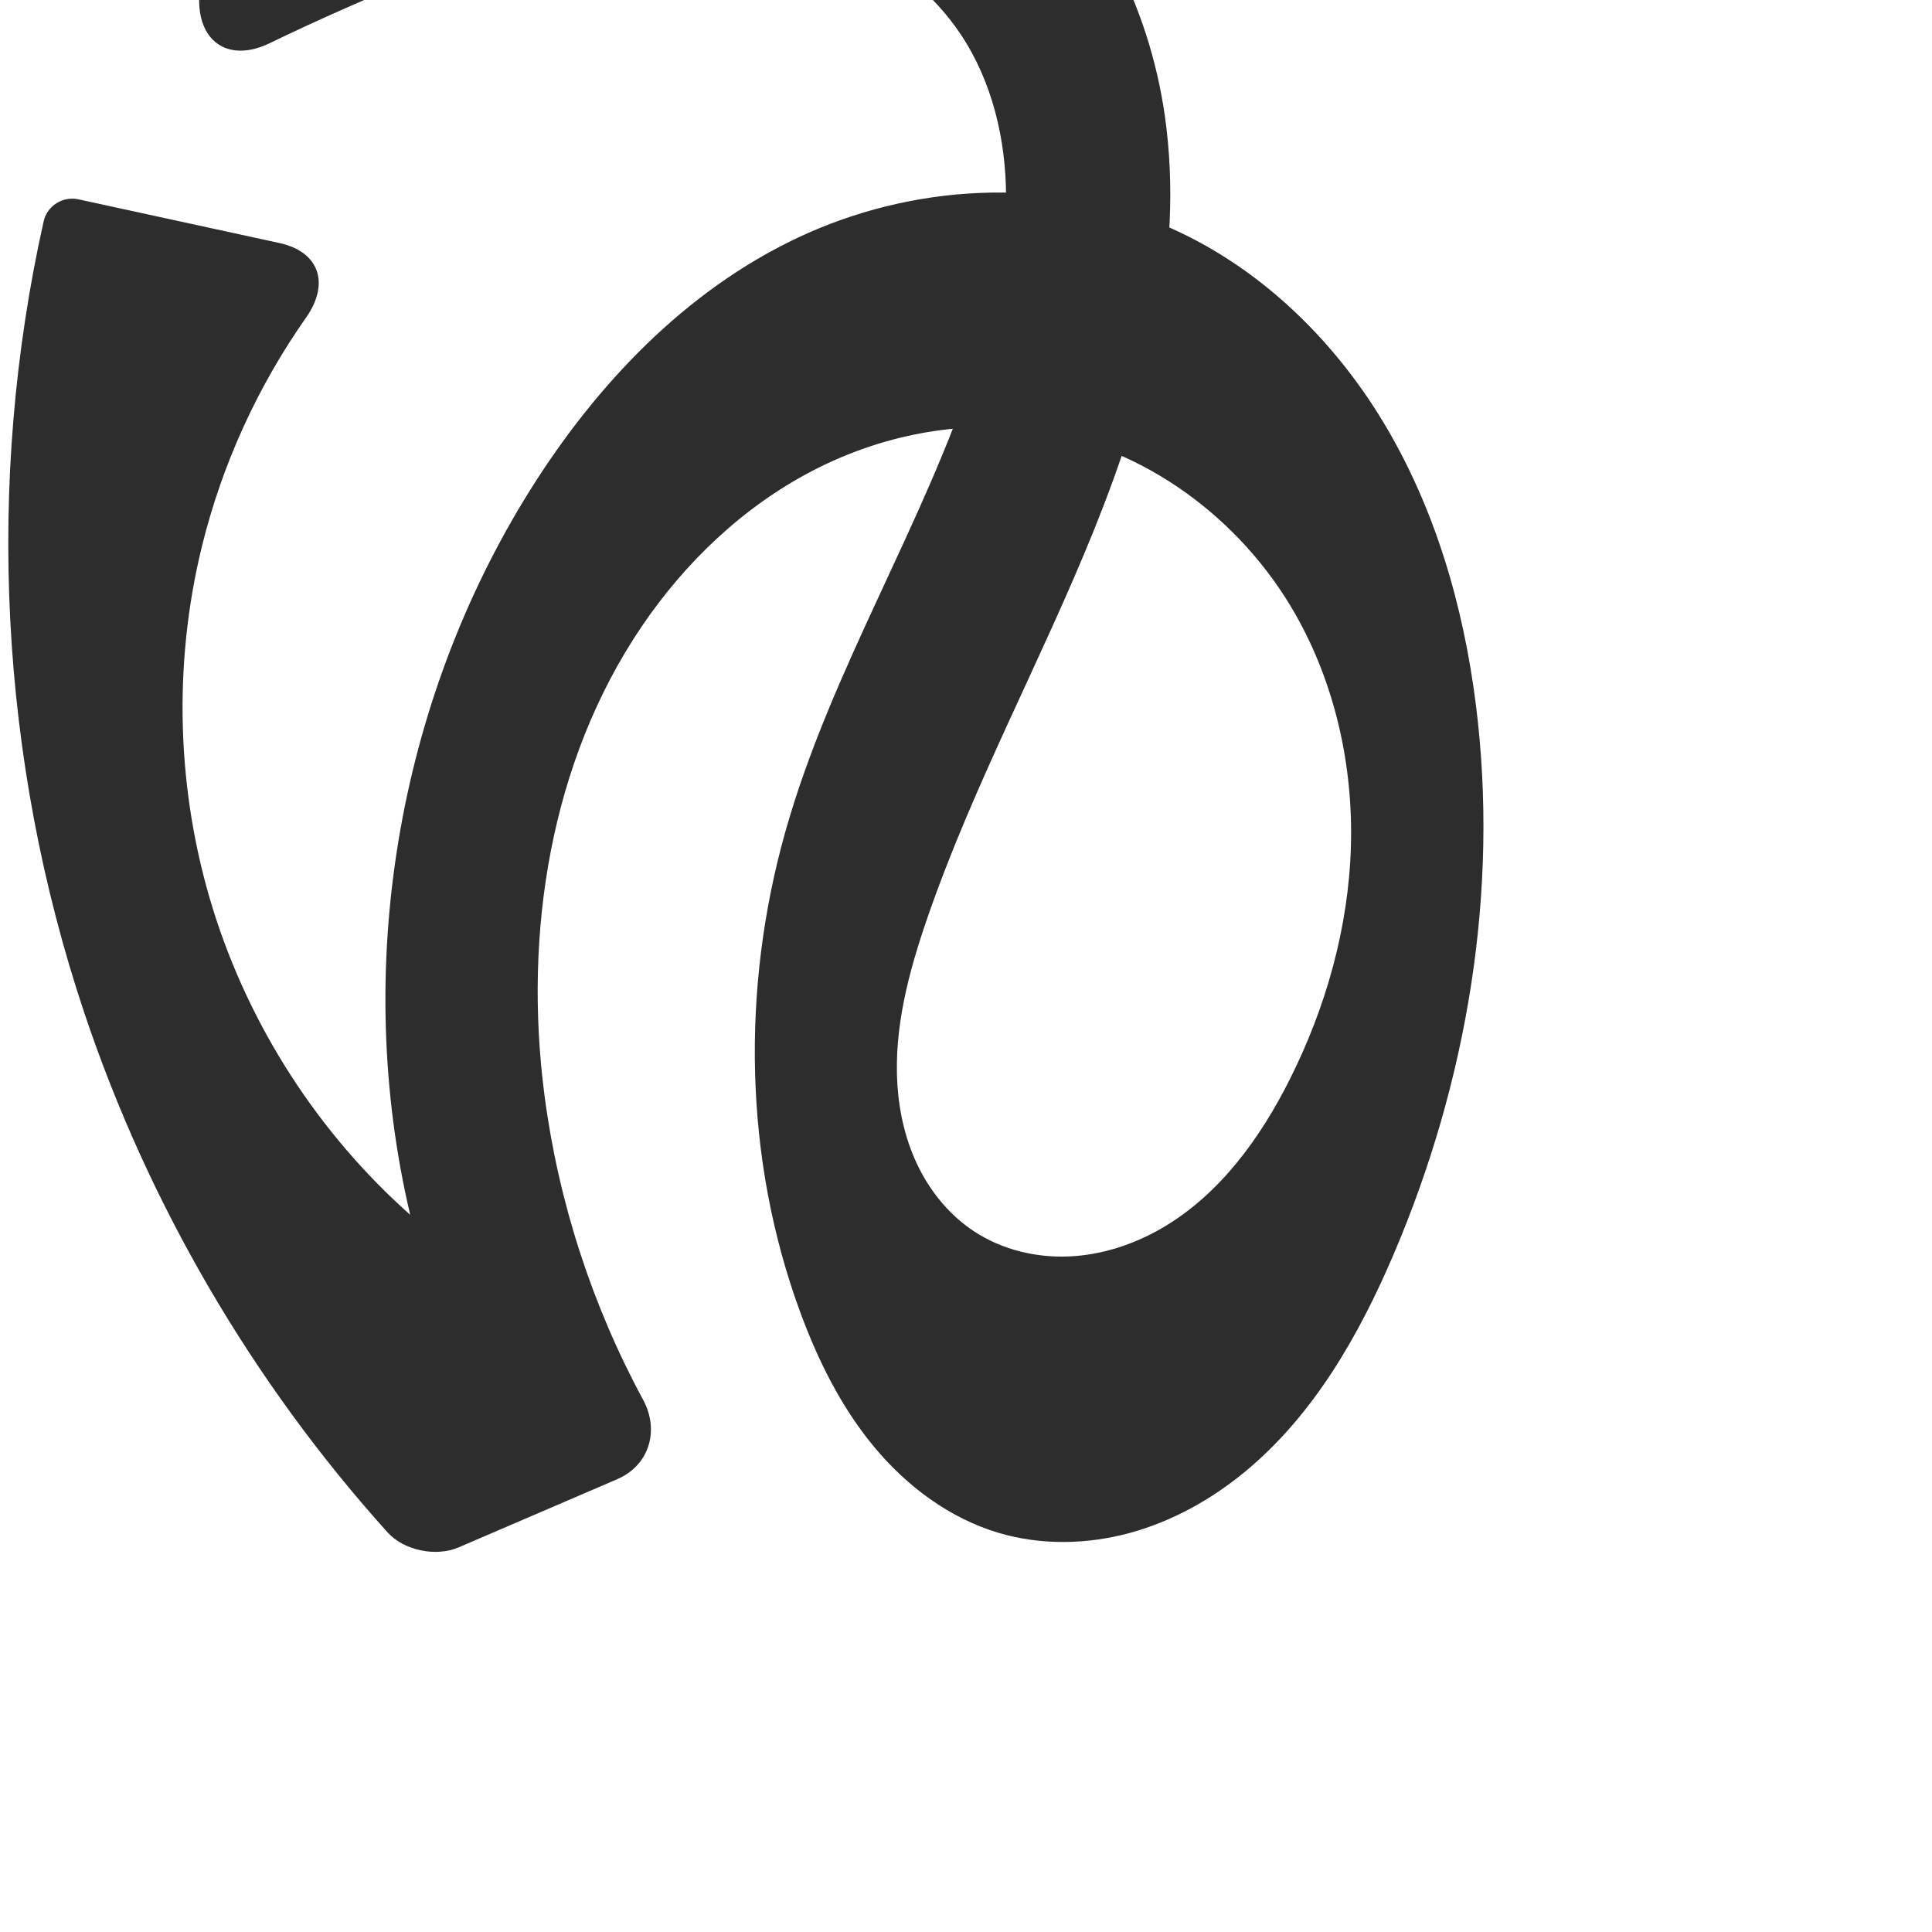 <?xml version="1.0" encoding="UTF-8" standalone="no"?>
<svg
   xmlns:dc="http://purl.org/dc/elements/1.1/"
   xmlns:cc="http://creativecommons.org/ns#"
   xmlns:rdf="http://www.w3.org/1999/02/22-rdf-syntax-ns#"
   xmlns:svg="http://www.w3.org/2000/svg"
   xmlns="http://www.w3.org/2000/svg"
   xmlns:sodipodi="http://sodipodi.sourceforge.net/DTD/sodipodi-0.dtd"
   xmlns:inkscape="http://www.inkscape.org/namespaces/inkscape"
   xml:space="preserve"
   width="1000"
   height="1000"
   version="1.1"
   style="clip-rule:evenodd;fill-rule:evenodd;image-rendering:optimizeQuality;shape-rendering:geometricPrecision;text-rendering:geometricPrecision"
   viewBox="0 0 1000 1000"
   id="svg10"
   sodipodi:docname="ൾ.svg"
   inkscape:version="1.0.2 (e86c870879, 2021-01-15)"><sodipodi:namedview
   pagecolor="#ffffff"
   bordercolor="#666666"
   borderopacity="1"
   objecttolerance="10"
   gridtolerance="10"
   guidetolerance="10"
   inkscape:pageopacity="0"
   inkscape:pageshadow="2"
   inkscape:window-width="1920"
   inkscape:window-height="1007"
   id="namedview12"
   showgrid="false"
   inkscape:zoom="0.54793055"
   inkscape:cx="749.00133"
   inkscape:cy="485.44581"
   inkscape:window-x="1920"
   inkscape:window-y="0"
   inkscape:window-maximized="1"
   inkscape:current-layer="svg10"
   showguides="true"
   inkscape:guide-bbox="true"
   inkscape:document-rotation="0"><sodipodi:guide
   position="0,1000"
   orientation="0,1"
   id="guide16"
   inkscape:label=""
   inkscape:locked="true"
   inkscape:color="rgb(0,0,255)" /><sodipodi:guide
   position="1763.312,2036.169"
   orientation="1000,0"
   id="guide18" /><sodipodi:guide
   position="0,200"
   orientation="0,1"
   id="guide20"
   inkscape:label="base"
   inkscape:locked="true"
   inkscape:color="rgb(0,0,255)" /><inkscape:grid
   type="xygrid"
   id="grid24"
   originx="-473.376"
   originy="-489.692" /><sodipodi:guide
   position="0,0"
   orientation="0,1"
   id="guide34"
   inkscape:label="bottom"
   inkscape:locked="true"
   inkscape:color="rgb(0,0,255)" /><sodipodi:guide
   position="225.051,1693.319"
   orientation="0,1"
   id="guide44"
   inkscape:label=""
   inkscape:locked="false"
   inkscape:color="rgb(0,0,255)" /><sodipodi:guide
   position="0,900"
   orientation="0,1"
   id="guide46"
   inkscape:label=""
   inkscape:locked="true"
   inkscape:color="rgb(0,0,255)" /><sodipodi:guide
   position="768.28,613.089"
   orientation="1,0"
   id="guide841"
   inkscape:label="width" />    </sodipodi:namedview>
 <defs
   id="defs4"><inkscape:path-effect
   effect="fillet_chamfer"
   id="path-effect846"
   is_visible="true"
   lpeversion="1"
   satellites_param="F,0,1,1,0,38.681,0,1 @ F,0,0,1,0,14.953,0,1 @ F,0,0,1,0,0,0,1 @ F,0,0,1,0,22.985,0,1 @ F,0,0,1,0,32.697,0,1 @ F,0,0,1,0,0,0,1 @ F,0,0,1,0,0,0,1 @ F,0,0,1,0,0,0,1 @ F,0,0,1,0,0,0,1 @ F,0,0,1,0,0,0,1 @ F,0,0,1,0,0,0,1 @ F,0,0,1,0,0,0,1 @ F,0,0,1,0,0,0,1 @ F,0,0,1,0,0,0,1 @ F,0,0,1,0,0,0,1 @ F,0,0,1,0,0,0,1 @ F,0,0,1,0,0,0,1 @ F,0,0,1,0,0,0,1 @ F,0,0,1,0,0,0,1 @ F,0,0,1,0,0,0,1 @ F,0,0,1,0,0,0,1 @ F,0,0,1,0,0,0,1 @ F,0,0,1,0,0,0,1 @ F,0,0,1,0,28.746,0,1 @ F,0,0,1,0,40.748,0,1 @ F,0,0,1,0,0,0,1 @ F,0,0,1,0,0,0,1 @ F,0,0,1,0,0,0,1 @ F,0,0,1,0,0,0,1 @ F,0,0,1,0,0,0,1 @ F,0,0,1,0,0,0,1 @ F,0,0,1,0,0,0,1 @ F,0,0,1,0,0,0,1 @ F,0,0,1,0,0,0,1 @ F,0,0,1,0,0,0,1 @ F,0,0,1,0,0,0,1 @ F,0,0,1,0,0,0,1 @ F,0,0,1,0,0,0,1 @ F,0,0,1,0,0,0,1 @ F,0,0,1,0,0,0,1 @ F,0,0,1,0,0,0,1 @ F,0,0,1,0,0,0,1 @ F,0,0,1,0,0,0,1 @ F,0,0,1,0,0,0,1 @ F,0,0,1,0,0,0,1 @ F,0,0,1,0,0,0,1"
   unit="px"
   method="auto"
   mode="F"
   radius="0"
   chamfer_steps="1"
   flexible="false"
   use_knot_distance="true"
   apply_no_radius="true"
   apply_with_radius="true"
   only_selected="true"
   hide_knots="false" /><inkscape:path-effect
   effect="spiro"
   id="path-effect845"
   is_visible="true"
   lpeversion="1" /><inkscape:path-effect
   effect="spiro"
   id="path-effect844"
   is_visible="true"
   lpeversion="1" />
  <style
   type="text/css"
   id="style2">
   <![CDATA[
    .fil0 {fill:#EF7F1A;fill-rule:nonzero}
   ]]>
  </style>
 <inkscape:path-effect
   effect="spiro"
   id="path-effect1214"
   is_visible="true"
   lpeversion="1" /><inkscape:path-effect
   effect="spiro"
   id="path-effect1195"
   is_visible="true"
   lpeversion="1" /><inkscape:path-effect
   effect="spiro"
   id="path-effect992"
   is_visible="true"
   lpeversion="1" /><inkscape:path-effect
   effect="spiro"
   id="path-effect873"
   is_visible="true"
   lpeversion="1" /></defs>
 
<path
   style="clip-rule:evenodd;fill:#2d2d2d;fill-rule:nonzero;stroke:none;stroke-width:7.565px;stroke-linecap:butt;stroke-linejoin:miter;stroke-opacity:1;image-rendering:optimizeQuality;shape-rendering:geometricPrecision;text-rendering:geometricPrecision"
   d="M 144.594,125.783 40.612,103.177 c -8.07,-1.754 -16.219,3.323 -18.021,11.383 -30.234,135.197 -22.9,278.638 21.152,409.998 33.199,98.995 86.993,191.02 156.866,268.601 8.495,9.432 25.094,12.778 36.756,7.765 l 82.071,-35.28 c 16.59,-7.132 22.045,-25.204 13.455,-41.084 -26.447,-48.891 -43.899,-102.648 -51.082,-157.772 -10.902,-83.664 2.993,-172.561 50.277,-242.437 22.49,-33.236 52.395,-61.803 87.948,-80.414 35.553,-18.611 76.849,-26.929 116.528,-20.927 55.894,8.456 105.773,45.569 133.784,94.671 20.747,36.369 30.12,78.784 28.871,120.636 -1.249,41.852 -12.895,83.109 -31.706,120.516 -15.343,30.512 -36.313,59.425 -65.794,76.666 -14.74,8.621 -31.444,14.114 -48.505,14.832 -17.061,0.718 -34.455,-3.474 -48.758,-12.802 -12.386,-8.078 -22.211,-19.813 -28.832,-33.036 -6.621,-13.223 -10.112,-27.896 -11.103,-42.65 -1.983,-29.509 5.834,-58.793 15.489,-86.748 23.857,-69.069 59.17,-133.583 86.475,-201.363 27.306,-67.78 46.728,-141.233 36.463,-213.582 C 594.806,2.779 566.91,-52.588 521.838,-89.005 480.784,-122.177 427.958,-138.169 375.383,-142.821 c -52.575,-4.652 -105.46,1.287 -157.837,7.807 -28.618,3.563 -57.215,7.302 -85.787,11.217 -15.729,2.155 -28.495,16.83 -28.523,32.707 l -0.162,91.076 c -0.04,22.505 16.065,32.227 36.332,22.445 25.856,-12.48 52.138,-24.075 78.786,-34.759 47.159,-18.906 96.676,-35.153 147.473,-34.113 25.399,0.52 50.87,5.47 73.941,16.103 23.072,10.633 43.673,27.095 57.748,48.243 16.339,24.551 23.345,54.524 23.385,84.015 0.04,29.491 -6.555,58.647 -15.614,86.712 -26.775,82.947 -74.99,158.01 -98.64,241.902 -22.88,81.161 -21.417,169.594 7.743,248.715 9.179,24.906 21.158,49.05 38.088,69.494 16.929,20.444 39.097,37.08 64.54,44.645 21.915,6.516 45.649,6.089 67.717,0.11 22.068,-5.979 42.493,-17.374 60.101,-31.958 35.216,-29.168 58.654,-70.155 76.62,-112.205 C 759.399,560.144 776.044,461.158 763.937,364.927 757.474,313.56 742.699,262.726 715.94,218.407 689.18,174.087 649.904,136.537 602.196,116.431 542.198,91.146 471.551,95.305 412.694,123.143 c -58.117,27.489 -104.235,76.111 -138.347,130.605 -69.016,110.254 -91.87,248.434 -62.029,375.038 -47.477,-42.164 -83.17,-97.46 -102.043,-158.088 -18.873,-60.627 -20.872,-126.413 -5.715,-188.074 10.402,-42.316 28.828,-82.628 53.883,-118.274 12.278,-17.469 7.026,-34.03 -13.85,-38.568 z"
   id="path871"
   inkscape:path-effect="#path-effect873;#path-effect846"
   inkscape:original-d="M 182.392,134 26,100 C 26,100 2.8754139,388.93852 43.743139,524.55737 75.819667,631.00278 216.24897,810 216.24897,810 l 133.22631,-57.26955 c 0,0 -62.90378,-120.15777 -67.66601,-185.94313 -5.95893,-82.31652 -0.16669,-177.11525 50.2766,-242.43746 46.49409,-60.20814 128.63598,-107.25743 204.47606,-101.34114 54.46543,4.24885 108.96437,46.00388 133.78399,94.67134 36.52216,71.61434 40.3056,173.31832 -2.83452,241.15203 -32.38689,50.92528 -109.69057,106.8794 -163.05708,78.69589 C 456.03724,611.95834 476.21554,529.71729 480.00864,475.09465 490.00212,331.18335 618.06784,203.61305 602.94687,60.149859 597.01475,3.8676711 568.17995,-56.519617 521.83822,-89.005294 437.83806,-147.88964 320.12542,-134.0902 217.54599,-135.01376 c -38.41929,-0.3459 -114.259,15.17684 -114.259,15.17684 l -0.28551,160.569883 c 0,0 73.46818,-46.2477778 115.19003,-53.062113 92.37414,-15.087259 215.07485,-37.983473 279.16205,30.232636 39.00643,41.519478 17.45619,114.588984 7.77037,170.727684 -14.80551,85.8123 -83.21883,156.19851 -98.64006,241.9023 -14.68897,81.63427 -23.15642,171.74042 7.74314,248.71533 19.06019,47.48145 51.78557,108.4042 102.62744,114.13859 82.83888,9.34328 160.65888,-73.10947 204.43827,-144.05269 C 771.63566,567.75542 784.30271,458.60091 763.9368,364.9269 742.93991,268.3507 689.89608,161.99924 602.19576,116.43077 546.10814,87.288033 471.00885,98.761286 412.69372,123.14296 c -58.51063,24.46341 -108.55389,74.62009 -138.34684,130.6052 -59.52641,111.85842 -62.02893,375.03826 -62.02893,375.03826 0,0 -118.656956,-225.80543 -107.7576,-346.16154 C 109.60412,226.92911 182.392,134 182.392,134 Z"
   sodipodi:nodetypes="ccaccaaaaaaaaaaccaaaaaaaaaaacac" /></svg>
